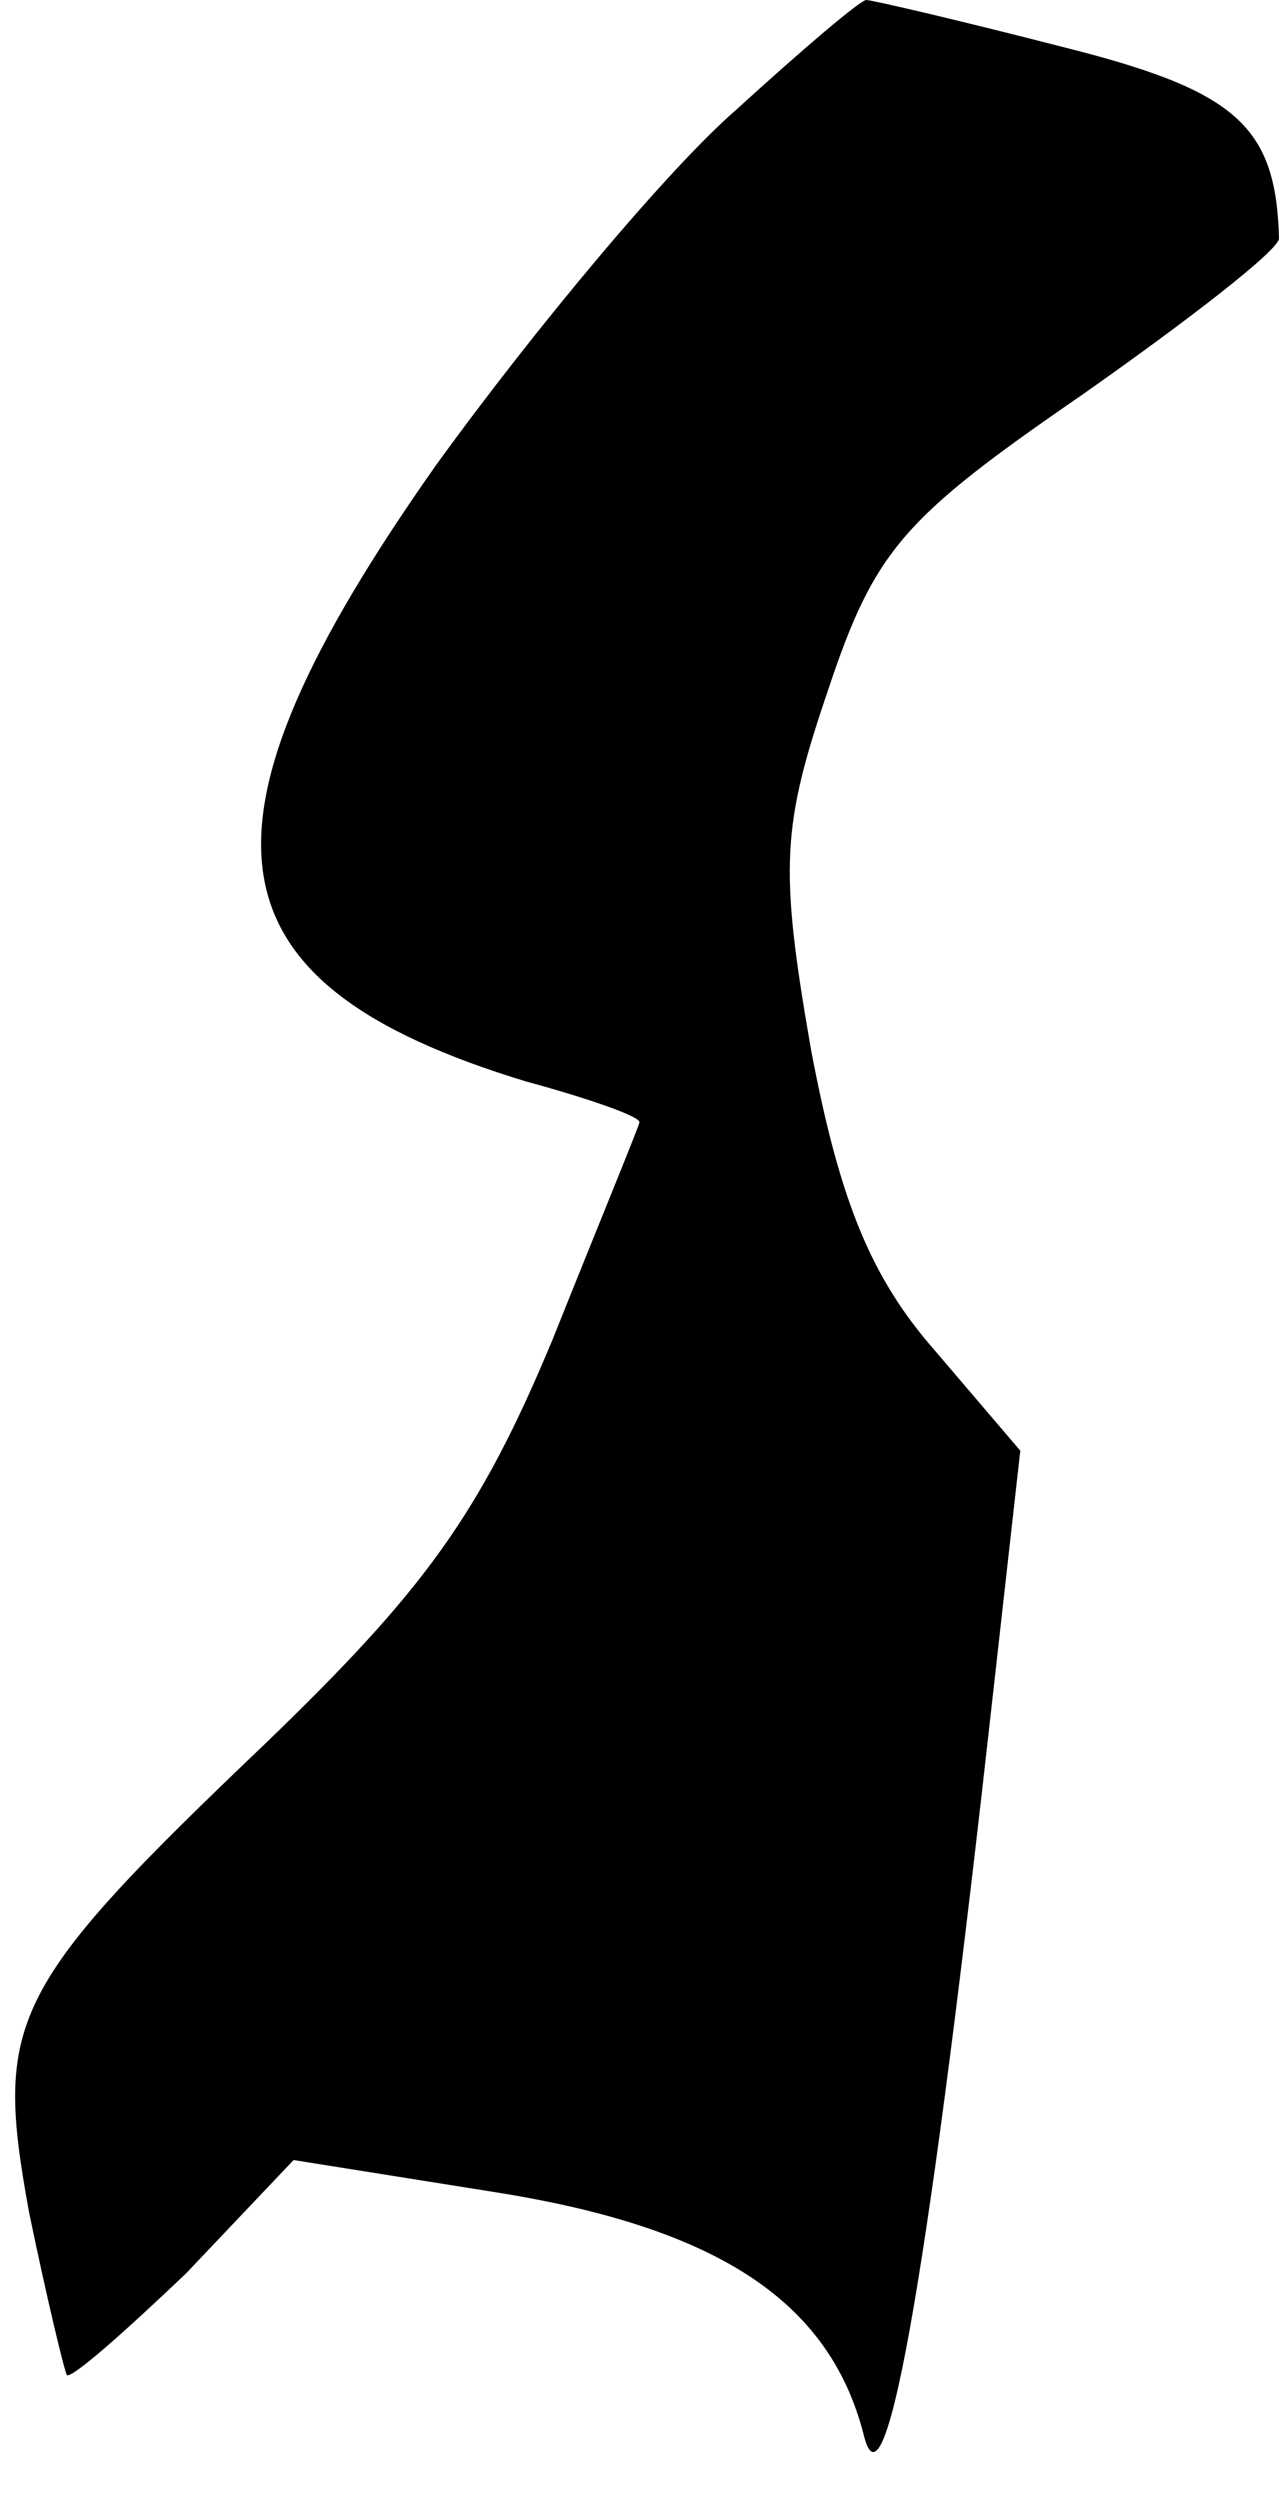 <?xml version="1.0" standalone="no"?>
<!DOCTYPE svg PUBLIC "-//W3C//DTD SVG 20010904//EN"
 "http://www.w3.org/TR/2001/REC-SVG-20010904/DTD/svg10.dtd">
<svg version="1.0" xmlns="http://www.w3.org/2000/svg"
 width="44pt" height="86pt" viewBox="0 0 44 86"
 preserveAspectRatio="xMidYMid meet">
<g transform="translate(0,86) scale(0.1,-0.1)"
fill="#000000" stroke="none">
<path fill="#000000" stroke="none" d="M253 822 c-23 -20 -69 -75 -103 -122
-88 -125 -81 -178 31 -212 22 -6 39 -12 39 -14 0 -1 -14 -35 -30 -75 -25 -60
-44 -86 -99 -139 -88 -84 -93 -95 -81 -161 6 -29 12 -54 13 -56 2 -1 20 15 41
35 l37 39 69 -11 c76 -12 115 -37 127 -83 7 -30 21 44 43 240 l11 98 -29 34
c-22 25 -33 51 -43 104 -11 63 -10 77 6 124 16 48 26 59 87 101 37 26 68 50
68 54 -1 39 -15 51 -75 66 -35 9 -65 16 -67 16 -2 0 -22 -17 -45 -38z"/>
</g>
</svg>
